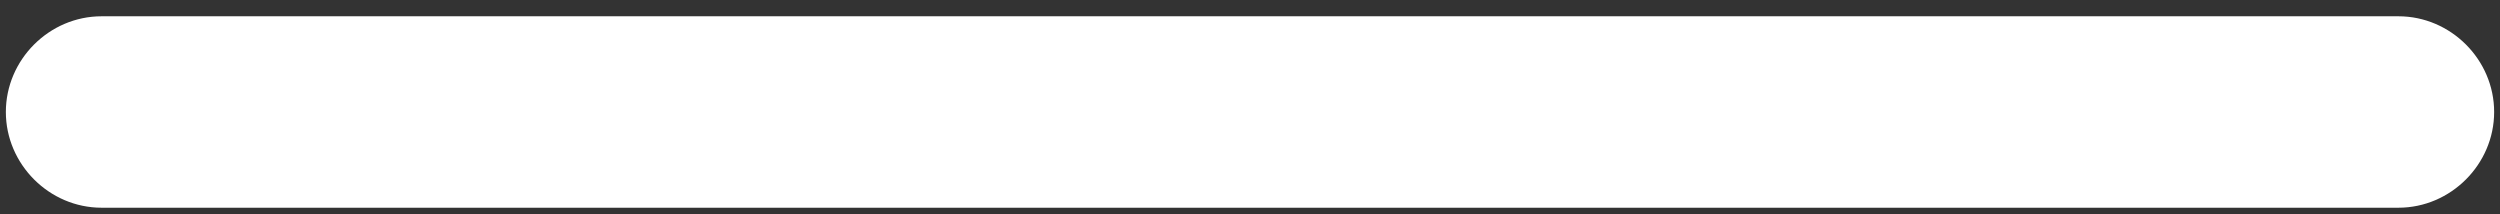 <?xml version="1.0" encoding="UTF-8" standalone="no"?><svg width='35' height='3' viewBox='0 0 35 3' fill='none' xmlns='http://www.w3.org/2000/svg'>
<rect x="0" y="0" width="35" height="3" fill="#333333" stroke="none"/>
<path d='M33.578 2.908H1.422C0.689 2.908 0.082 2.3 0.082 1.568C0.082 0.835 0.689 0.228 1.422 0.228H33.578C34.311 0.228 34.918 0.835 34.918 1.568C34.918 2.3 34.311 2.908 33.578 2.908Z' fill='white'/>
</svg>
